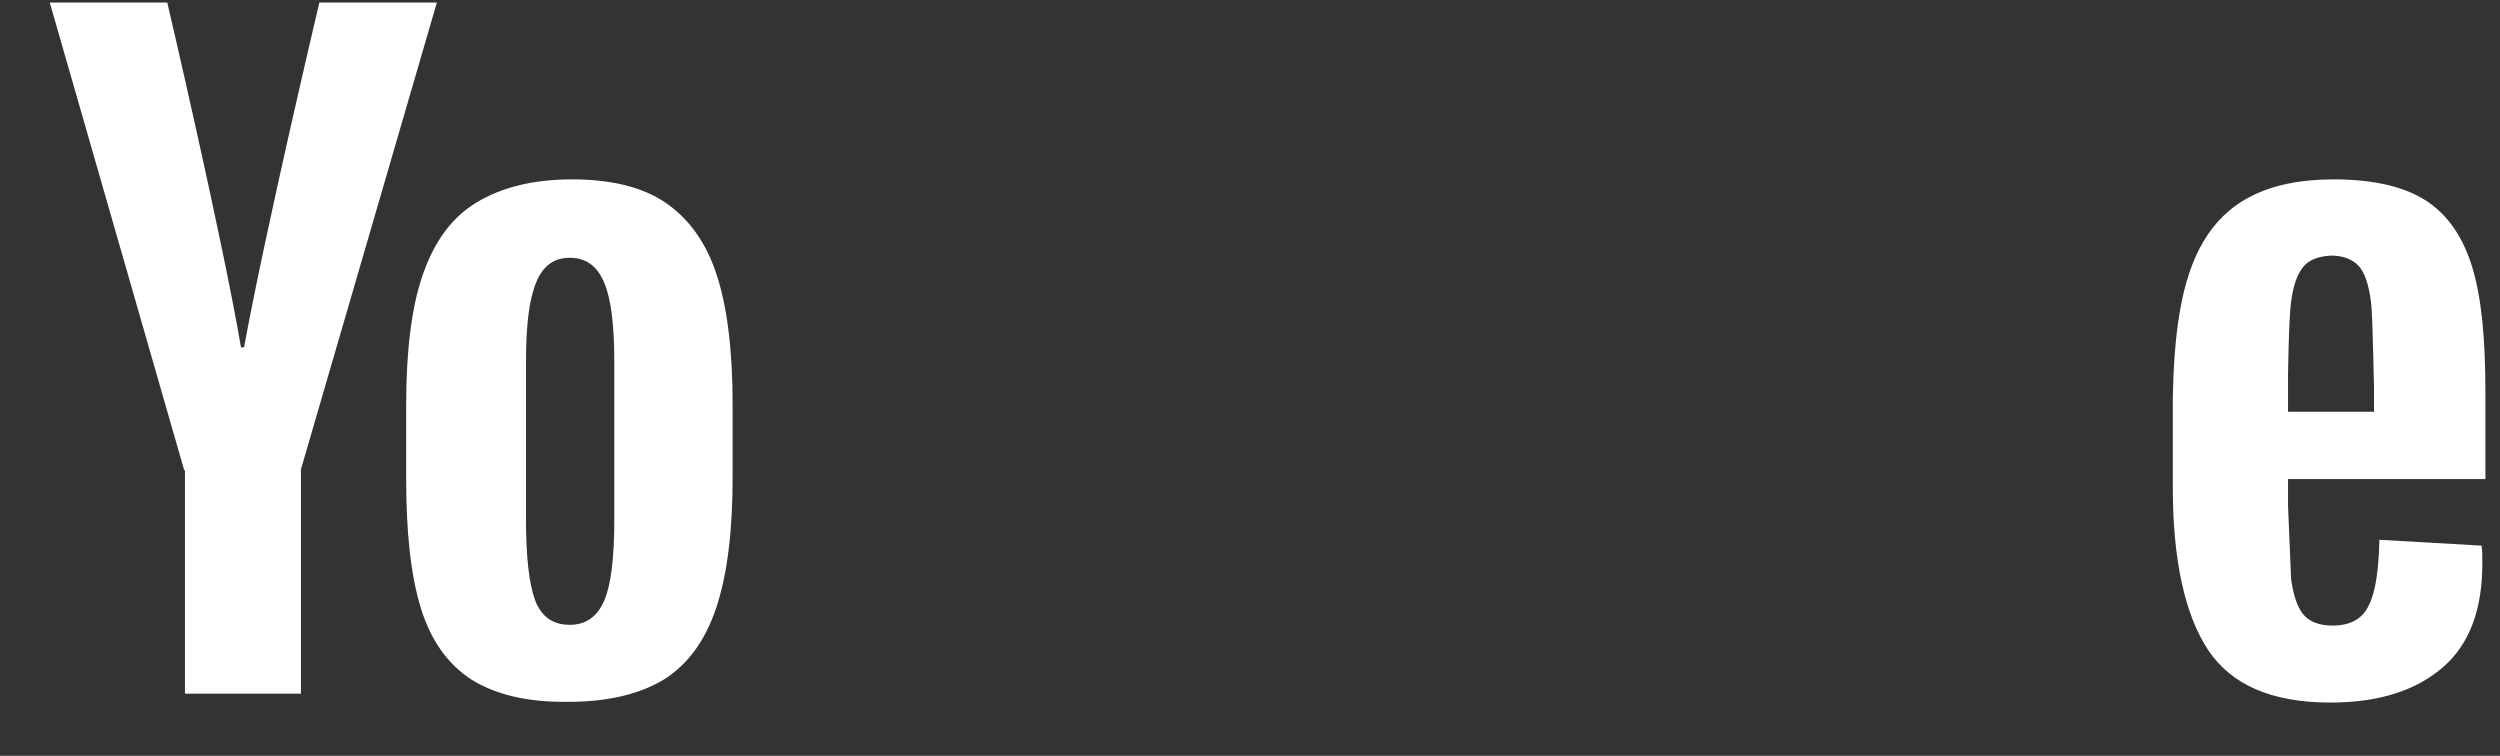 <svg width="43" height="13" viewBox="0 0 43 13" fill="none" xmlns="http://www.w3.org/2000/svg">
<rect x="0" y="0" width="43" height="13" fill="#333333" stroke="none"/>
<path d="M8.109 11.689C7.699 11.422 7.409 11.014 7.237 10.454C7.065 9.894 6.986 9.156 6.986 8.227V6.967C6.986 6.038 7.078 5.274 7.276 4.714C7.475 4.142 7.778 3.734 8.201 3.48C8.624 3.225 9.166 3.085 9.839 3.085C10.5 3.085 11.042 3.213 11.438 3.48C11.834 3.747 12.138 4.154 12.323 4.714C12.508 5.274 12.601 6.025 12.601 6.954V8.214C12.601 9.144 12.508 9.882 12.323 10.442C12.138 11.002 11.848 11.409 11.438 11.676C11.028 11.931 10.473 12.071 9.787 12.071C9.073 12.084 8.518 11.944 8.109 11.689ZM10.394 10.327C10.513 10.047 10.566 9.576 10.566 8.94V6.229C10.566 5.605 10.513 5.147 10.394 4.867C10.275 4.574 10.077 4.434 9.8 4.434C9.522 4.434 9.337 4.574 9.218 4.867C9.1 5.16 9.047 5.605 9.047 6.229V8.94C9.047 9.576 9.1 10.047 9.205 10.327C9.311 10.607 9.509 10.747 9.8 10.747C10.077 10.747 10.275 10.607 10.394 10.327ZM39.354 8.253V8.698L39.407 9.958C39.446 10.238 39.512 10.442 39.618 10.569C39.724 10.696 39.895 10.76 40.12 10.76C40.424 10.76 40.635 10.645 40.741 10.416C40.86 10.187 40.913 9.805 40.926 9.284L42.683 9.385C42.696 9.462 42.696 9.564 42.696 9.691C42.696 10.493 42.471 11.091 42.009 11.485C41.547 11.88 40.913 12.084 40.08 12.084C39.076 12.084 38.376 11.778 37.98 11.18C37.583 10.582 37.372 9.64 37.372 8.38V6.84C37.417 4.676 37.812 3.092 40.133 3.085C40.833 3.085 41.362 3.213 41.732 3.454C42.102 3.696 42.366 4.078 42.524 4.6C42.683 5.122 42.749 5.834 42.749 6.751V8.24H39.354V8.253ZM39.618 4.587C39.512 4.714 39.446 4.905 39.407 5.185C39.367 5.465 39.354 6.458 39.354 6.458V7.082H40.833V6.458C40.833 7.082 40.82 5.478 40.78 5.185C40.741 4.893 40.675 4.689 40.569 4.574C40.463 4.46 40.305 4.396 40.093 4.396C39.869 4.409 39.71 4.473 39.618 4.587ZM3.168 8.087L0.856 0.044H2.877C2.877 0.044 3.822 4.078 4.145 5.974H4.198C4.565 3.961 5.493 0.044 5.493 0.044H7.514L5.176 8.074V11.931H3.181V8.087H3.168Z" fill="white"/>
</svg>
